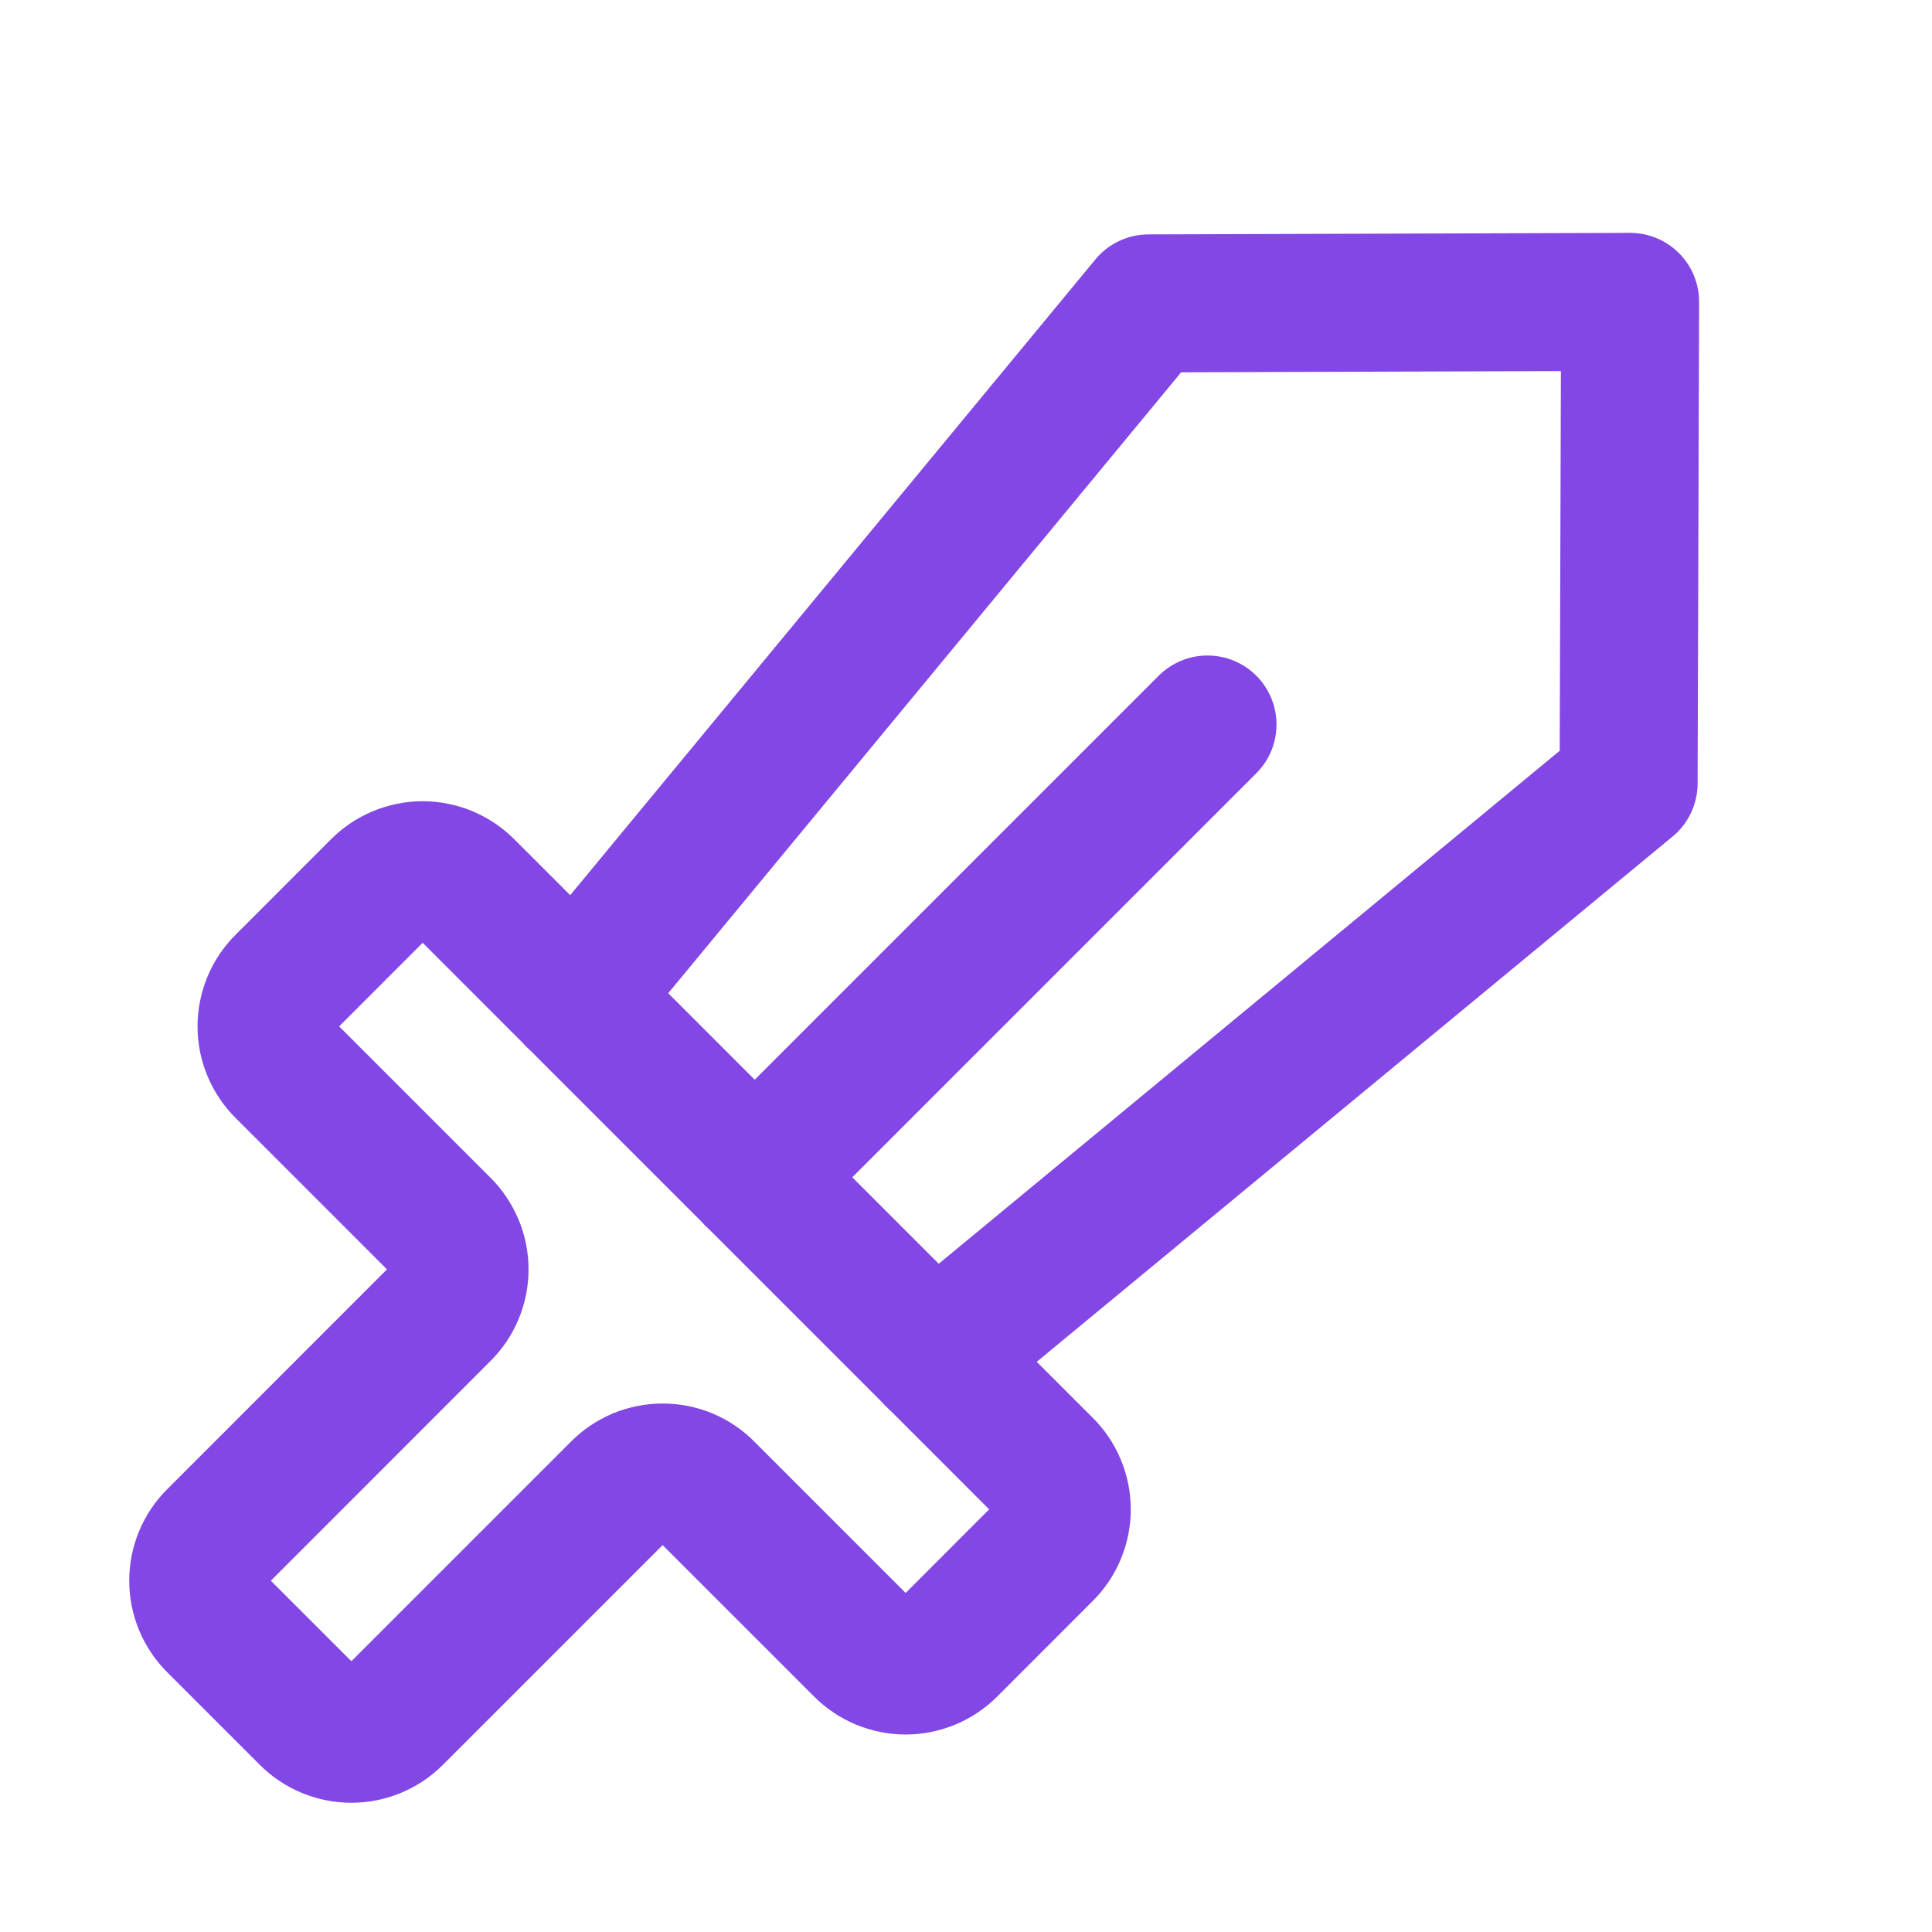 <svg width="28" height="28" viewBox="0 0 28 28" fill="none" xmlns="http://www.w3.org/2000/svg">
<path d="M8.334 14.459L16.646 4.397L23.625 4.375L23.603 11.353L13.54 19.666" stroke="#8247E5" stroke-width="2" stroke-linecap="round" stroke-linejoin="round"/>
<path d="M10.938 17.062L17.5 10.5" stroke="#8247E5" stroke-width="2" stroke-linecap="round" stroke-linejoin="round"/>
<path d="M8.98 21.602L5.71 24.872C5.546 25.035 5.324 25.127 5.092 25.127C4.86 25.127 4.638 25.035 4.474 24.872L3.129 23.527C2.965 23.363 2.873 23.14 2.873 22.909C2.873 22.677 2.965 22.455 3.129 22.291L6.399 19.02C6.482 18.939 6.547 18.842 6.592 18.735C6.637 18.628 6.66 18.513 6.66 18.397C6.66 18.281 6.637 18.166 6.592 18.059C6.547 17.952 6.482 17.855 6.399 17.773L4.124 15.498C4.041 15.417 3.976 15.32 3.931 15.213C3.886 15.106 3.863 14.991 3.863 14.875C3.863 14.759 3.886 14.644 3.931 14.537C3.976 14.43 4.041 14.333 4.124 14.252L5.502 12.873C5.583 12.791 5.68 12.725 5.788 12.68C5.895 12.636 6.009 12.612 6.125 12.612C6.241 12.612 6.356 12.636 6.463 12.68C6.57 12.725 6.667 12.791 6.749 12.873L15.127 21.252C15.21 21.333 15.275 21.43 15.32 21.537C15.365 21.644 15.388 21.759 15.388 21.875C15.388 21.991 15.365 22.106 15.32 22.213C15.275 22.32 15.21 22.417 15.127 22.498L13.749 23.877C13.668 23.959 13.57 24.025 13.463 24.07C13.356 24.114 13.242 24.138 13.126 24.138C13.009 24.138 12.895 24.114 12.787 24.07C12.681 24.025 12.583 23.959 12.502 23.877L10.227 21.602C10.146 21.519 10.049 21.453 9.942 21.408C9.834 21.364 9.72 21.341 9.604 21.341C9.488 21.341 9.373 21.364 9.266 21.408C9.159 21.453 9.062 21.519 8.98 21.602Z" stroke="#8247E5" stroke-width="2" stroke-linecap="round" stroke-linejoin="round"/>
</svg>
